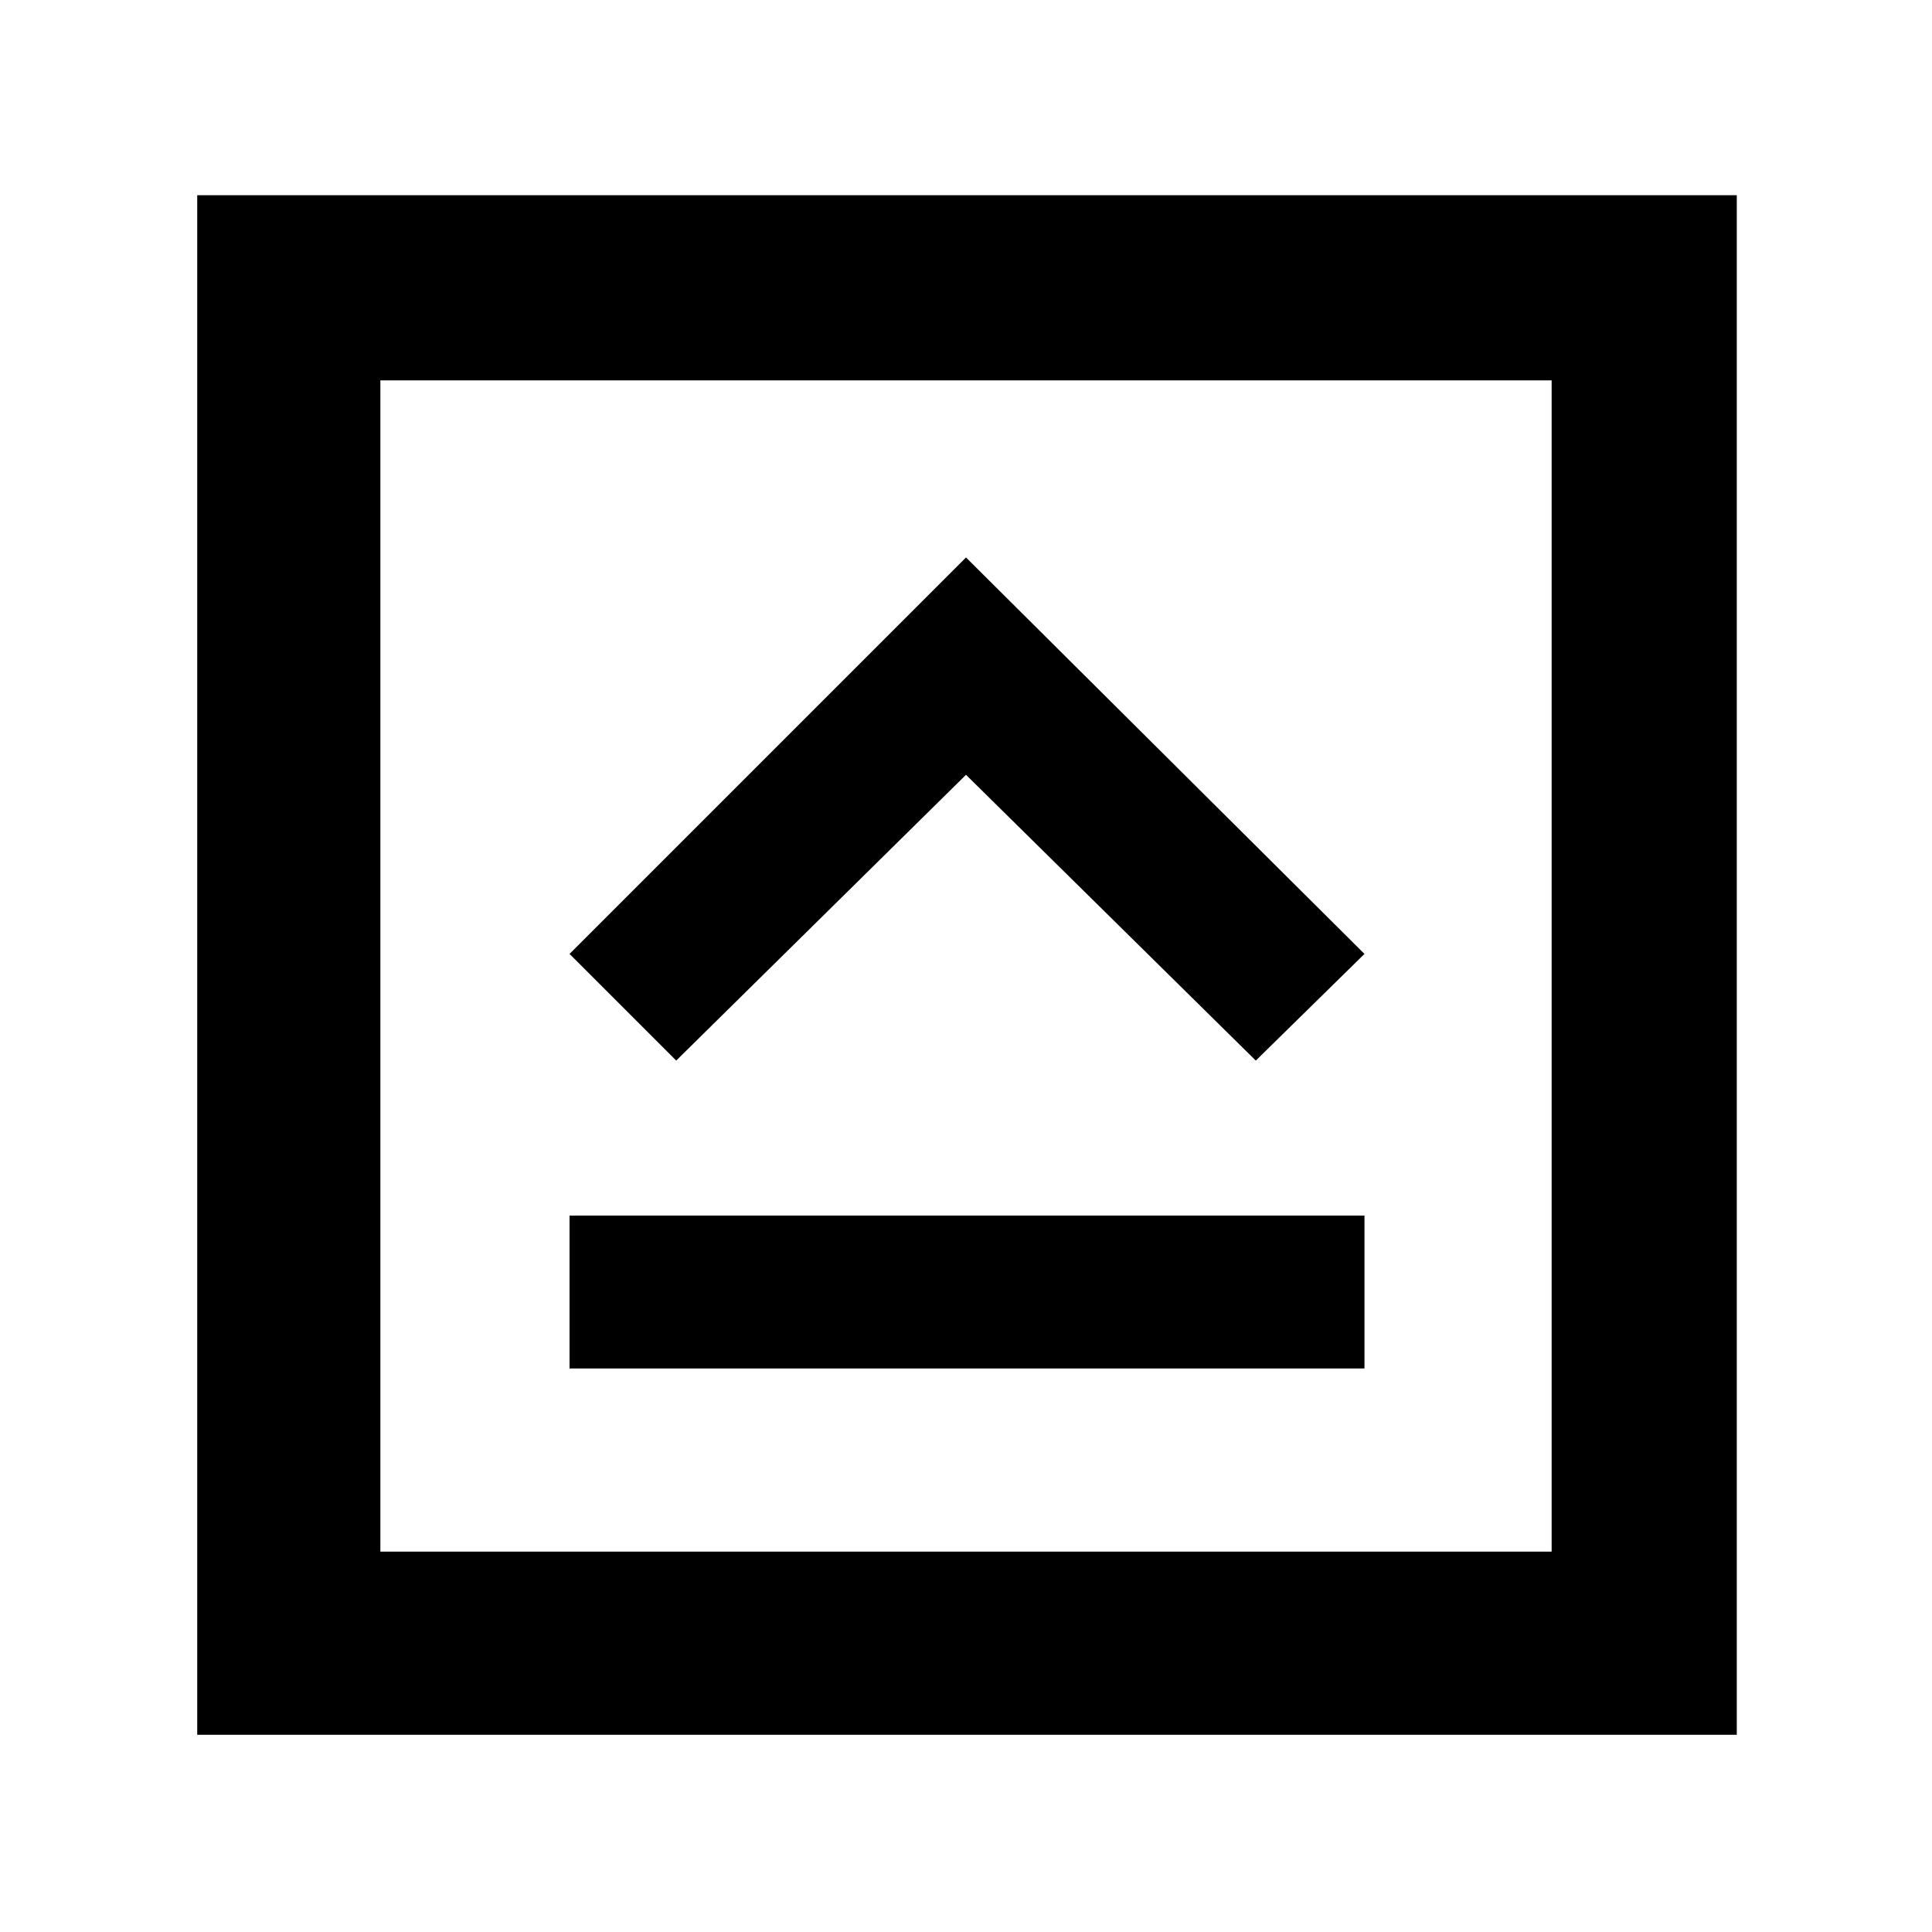 <svg xmlns="http://www.w3.org/2000/svg" height="48" viewBox="0 -960 960 960" width="48"><path d="M283-280h395v-76H283v76Zm53-153 144-142 144 142 54-53-198-197-197 197 53 53ZM98-98v-765h765v765H98Zm91-91h582v-582H189v582Zm0-582v582-582Z"/></svg>